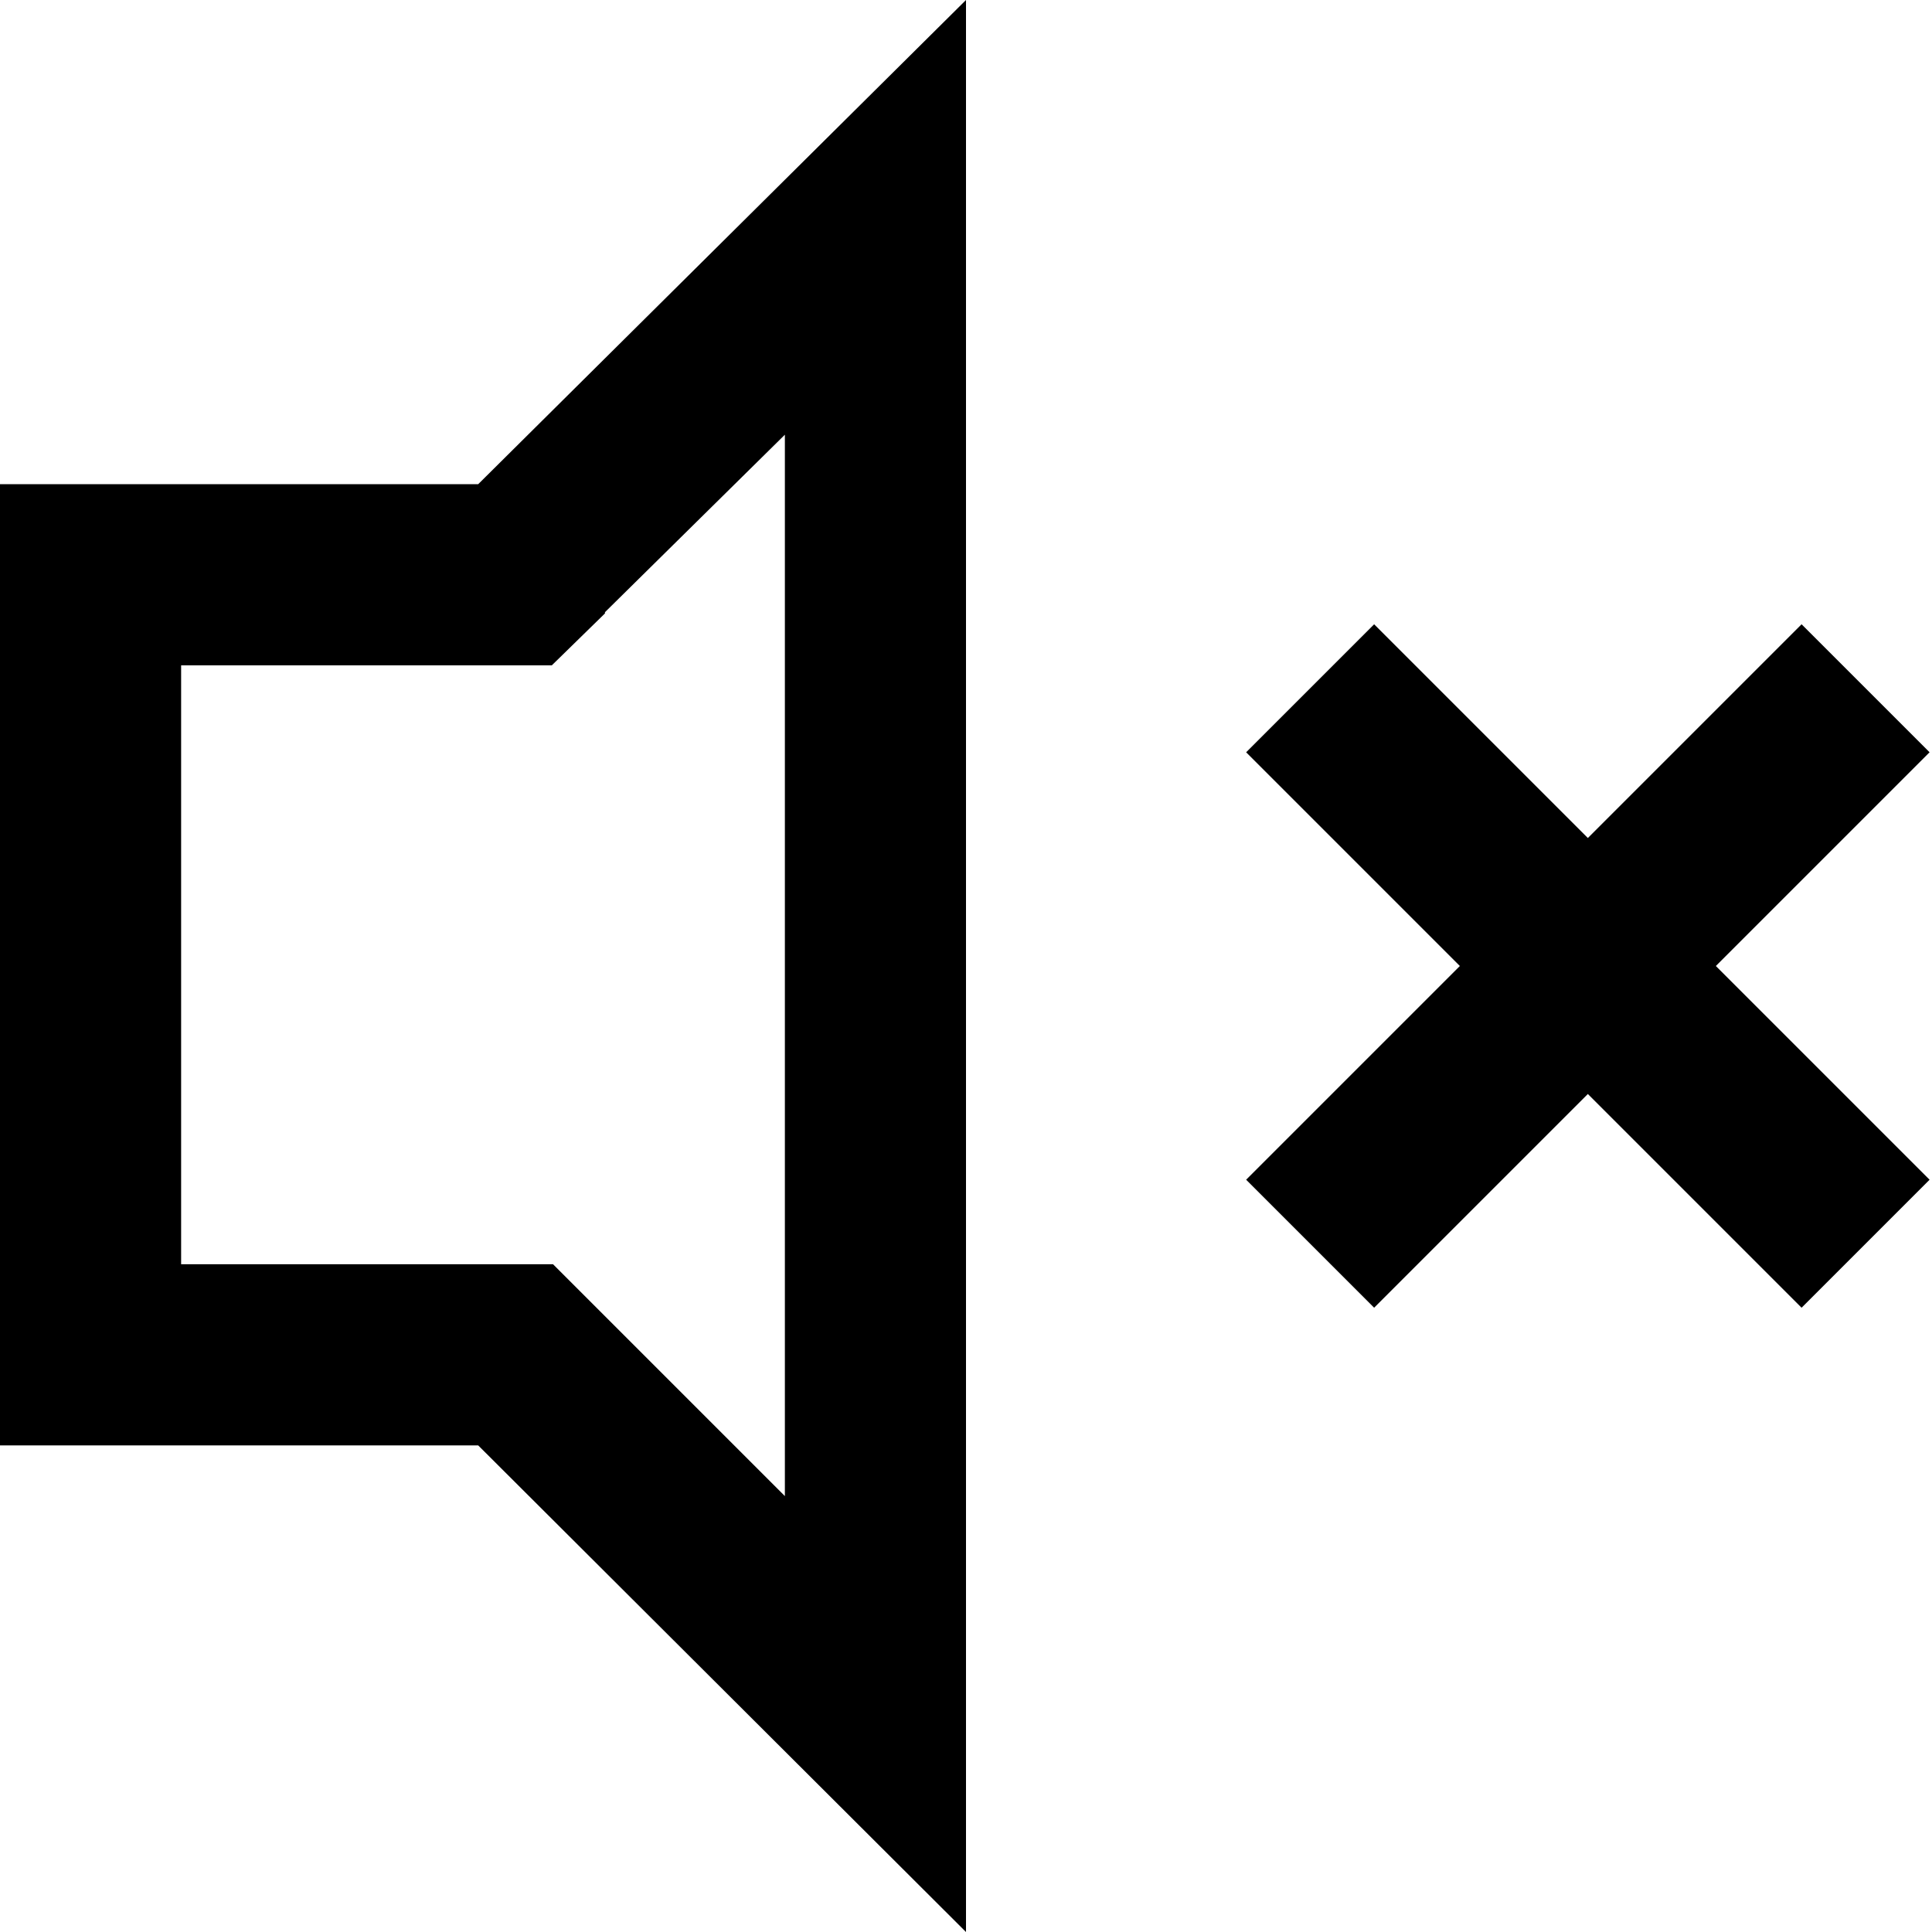 <svg width="16" height="16" xmlns="http://www.w3.org/2000/svg"><g clip-path="url(#a)" fill="currentColor"><path d="m14.92 5.17-1.77 1.77-1.77-1.77-1.06 1.06L12.09 8l-1.77 1.77 1.06 1.06 1.77-1.77 1.77 1.77 1.06-1.06L14.21 8l1.77-1.77-1.06-1.06ZM0 4.01v7.96h3.96L8 16V0L3.96 4.01H0Zm5.01 1.06L6.5 3.6v8.79l-1.48-1.48-.44-.44H1.5V5.51h3.07l.44-.43v-.01Z"/></g><defs><clipPath id="a"><path d="M0 0h16v16H0z"/></clipPath></defs></svg>
